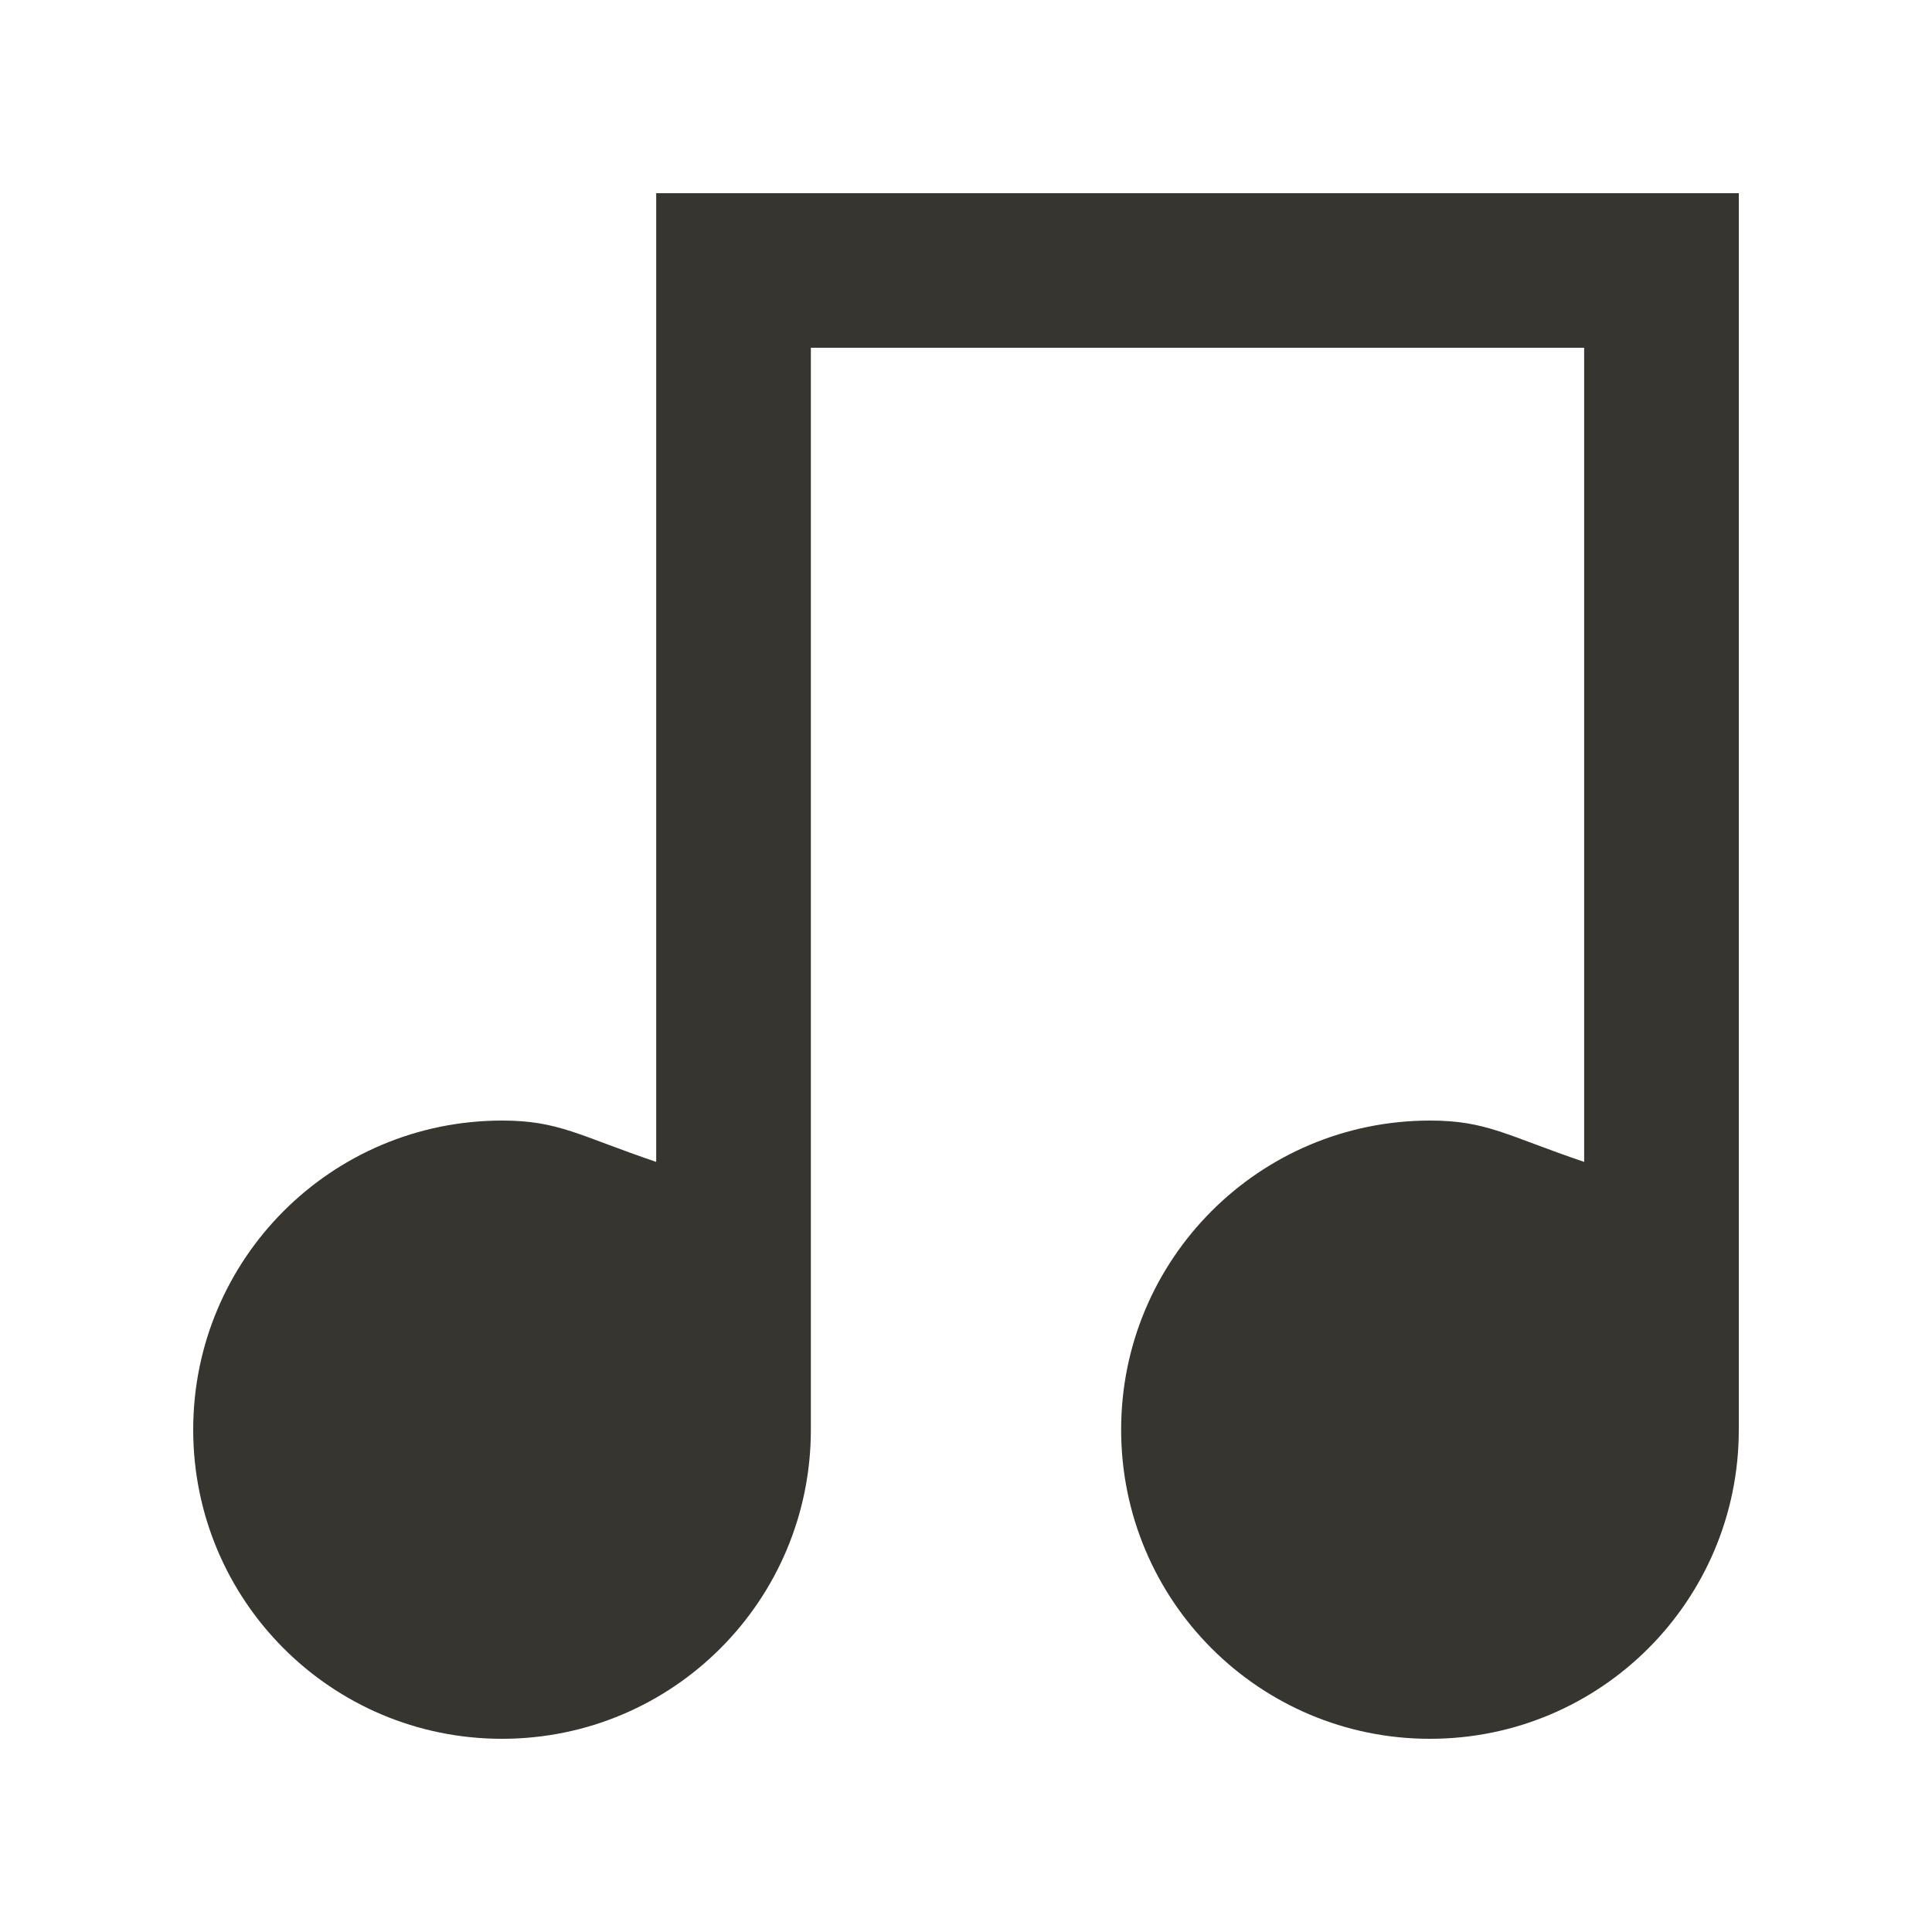 <!-- Generated by IcoMoon.io -->
<svg version="1.1" xmlns="http://www.w3.org/2000/svg" width="40" height="40" viewBox="0 0 40 40">
<title>mp-music-3</title>
<path fill="#37352f" d="M36 4v25.6c0 3.534-2.856 6.4-6.395 6.4-3.537 0-6.393-2.866-6.393-6.4s2.859-6.4 6.398-6.4c1.166 0 1.587 0.312 3.188 0.856v-16.856h-16.010v22.4c0 3.534-2.856 6.4-6.395 6.4-3.537 0-6.393-2.866-6.393-6.4s2.859-6.4 6.398-6.4c1.166 0 1.587 0.312 3.188 0.856v-20.056h22.415z"></path>
</svg>
